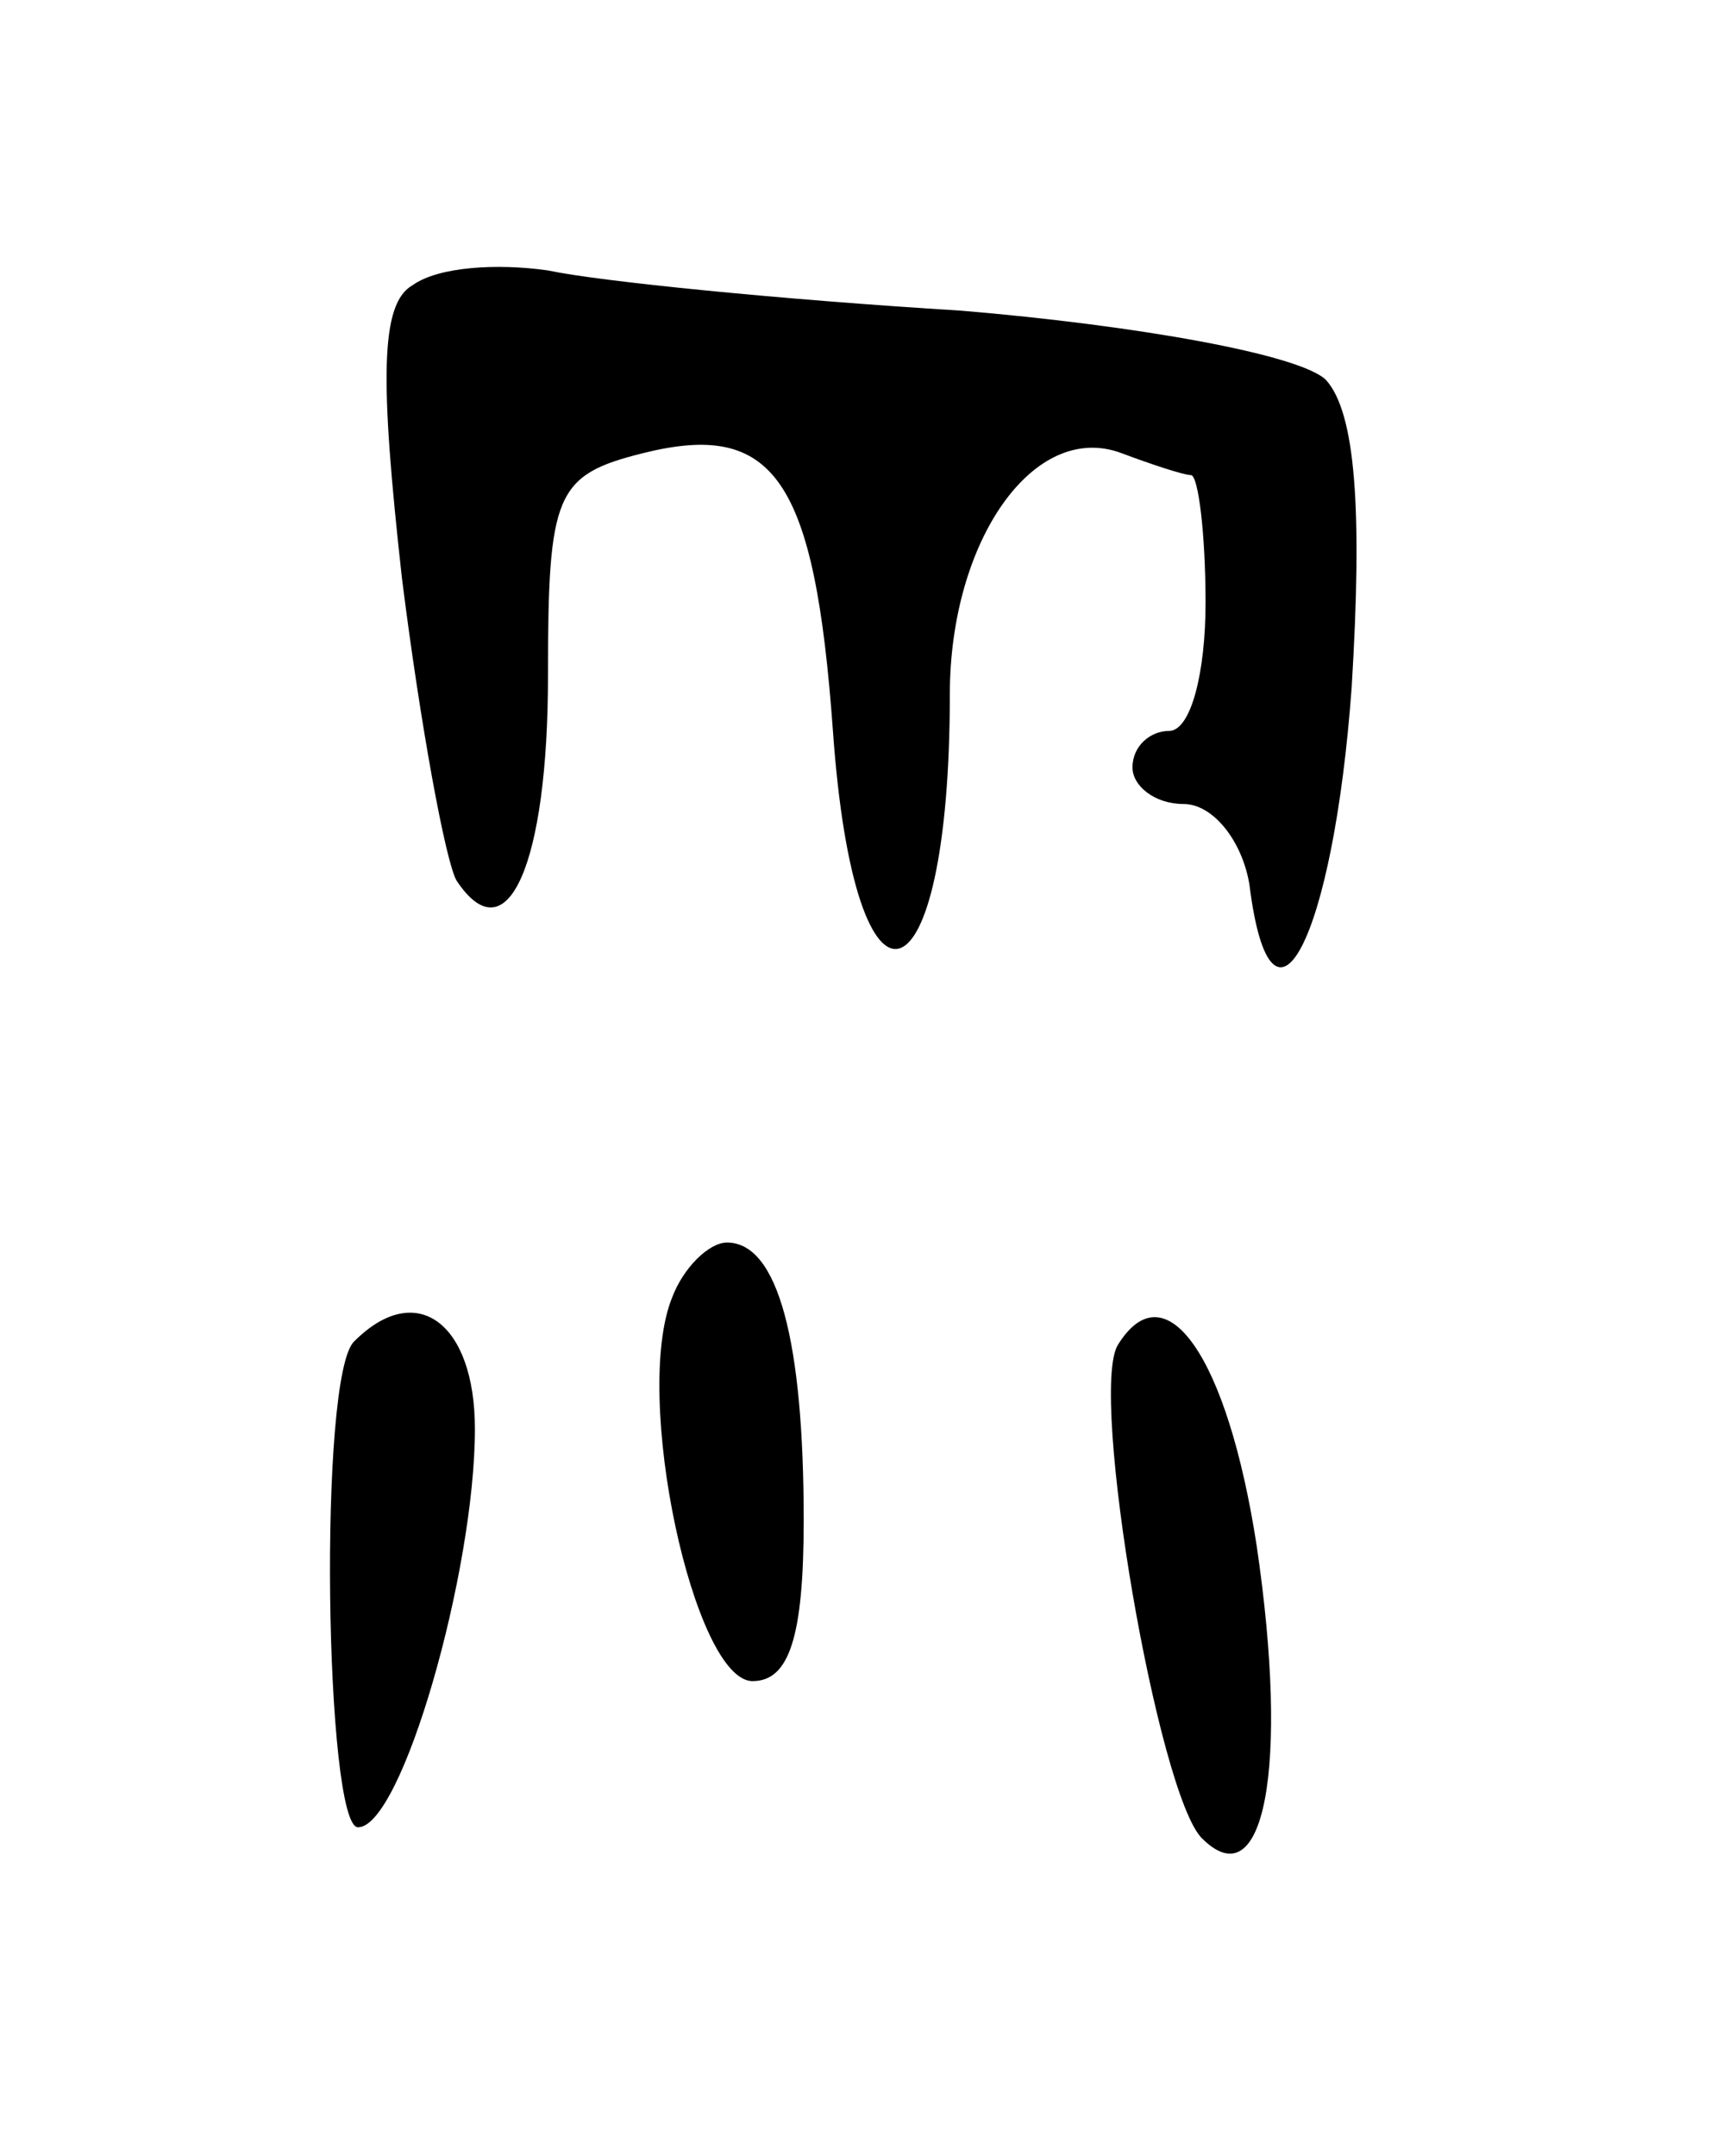 <svg version="1.0" xmlns="http://www.w3.org/2000/svg"
 width="47pt" height="59pt" viewBox="0 0 47 59"
 preserveAspectRatio="xMidYMid meet">
<g transform="translate(0,59) scale(0.1,-0.1)"
fill="#000000" stroke="none">
<path d="M113 512 c-9 -5 -9 -26 -3 -80 5 -40 12 -78 15 -83 14 -21 25 5 25
56 0 50 2 55 26 61 36 9 47 -7 52 -76 6 -85 32 -77 32 10 0 42 23 75 47 66 8
-3 17 -6 19 -6 2 0 4 -16 4 -35 0 -19 -4 -35 -10 -35 -5 0 -10 -4 -10 -10 0
-5 6 -10 14 -10 8 0 16 -10 18 -22 6 -48 23 -15 28 54 3 49 1 75 -7 84 -7 7
-52 15 -100 19 -49 3 -99 8 -113 11 -14 2 -30 1 -37 -4z"/>
<path d="M184 235 c-11 -27 6 -105 22 -105 10 0 14 12 14 44 0 49 -7 76 -21
76 -5 0 -12 -7 -15 -15z"/>
<path d="M97 223 c-10 -9 -8 -133 1 -133 12 0 32 70 32 109 0 29 -16 41 -33
24z"/>
<path d="M306 222 c-8 -13 11 -123 23 -135 17 -17 24 19 15 80 -8 52 -25 76
-38 55z"/>
</g>
</svg>

